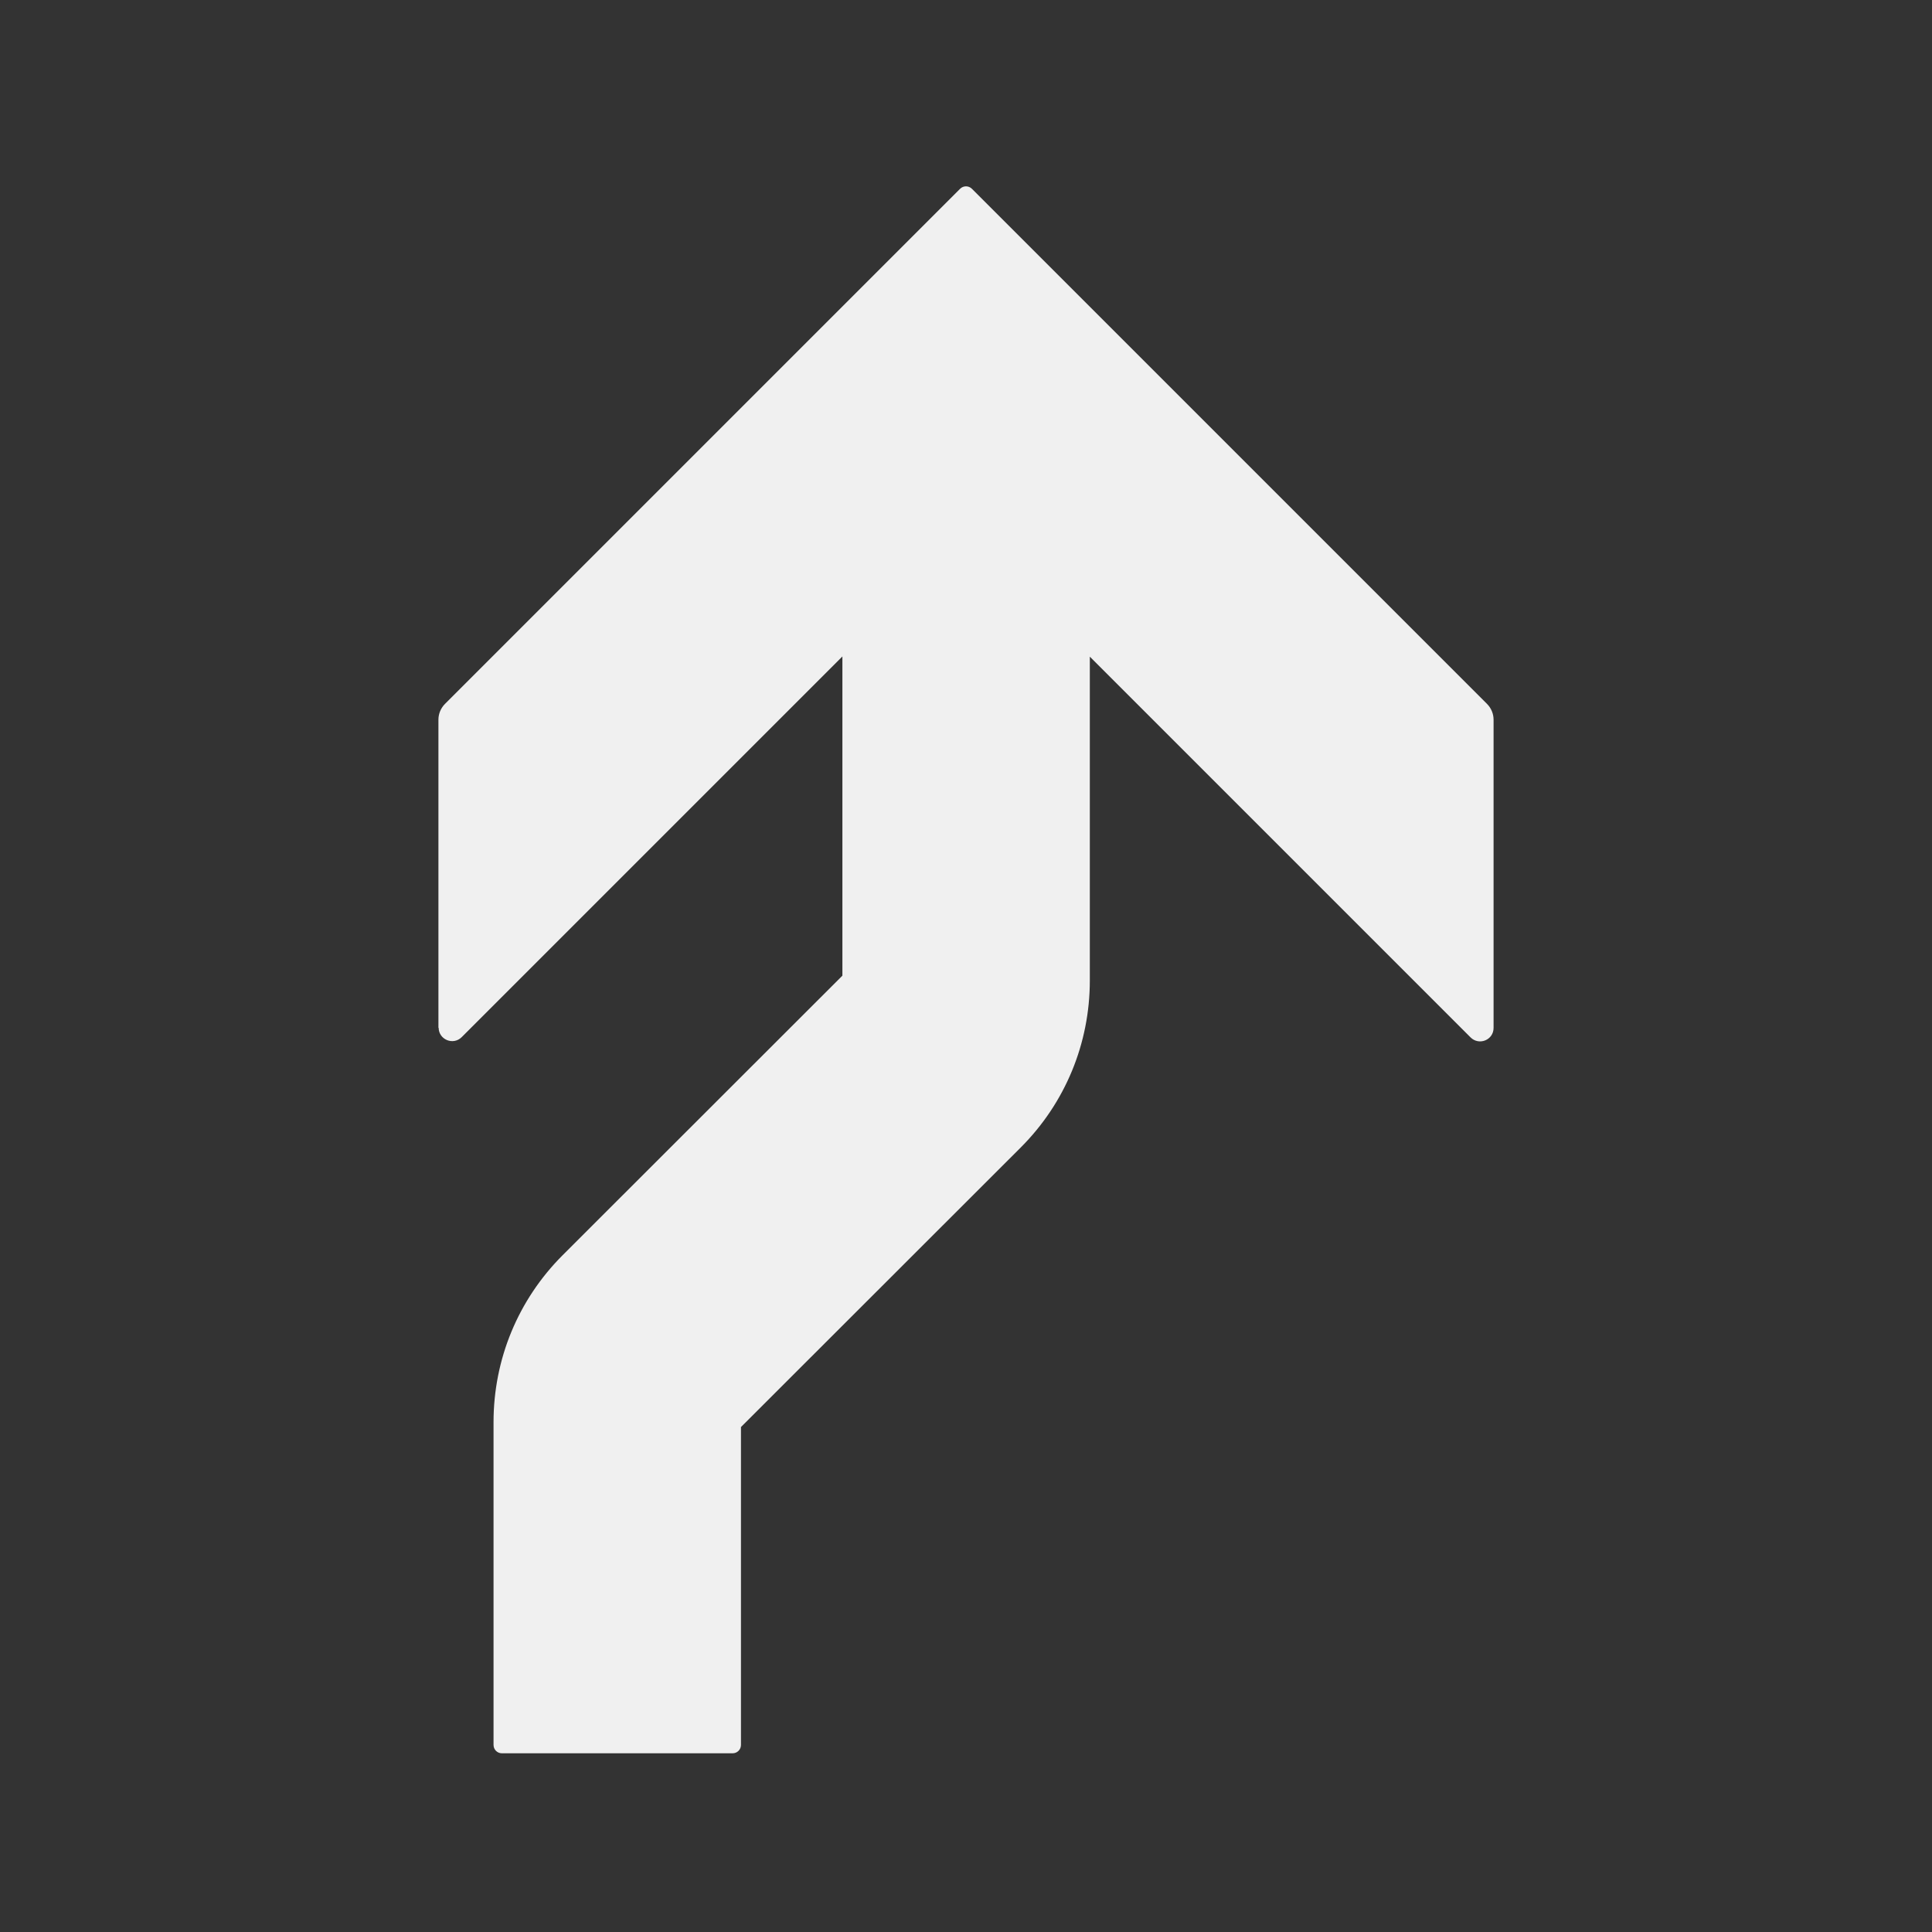 <svg width="88" height="88" viewBox="0 0 88 88" fill="none" xmlns="http://www.w3.org/2000/svg">
<rect x="0" y="0" width="88" height="88" fill="#333333" stroke="none"/>
<g clip-path="url(#clip0_1079_4970)">
<path d="M19.97 46.82V32.78C19.97 32.51 20.08 32.25 20.27 32.06L43.73 8.6C43.88 8.45 44.12 8.45 44.27 8.6L67.73 32.06C67.92 32.25 68.03 32.51 68.03 32.78V46.82C68.03 47.37 67.37 47.64 66.98 47.25L49.64 29.91V44.66C49.64 47.53 48.52 50.24 46.49 52.27L33.75 65V79.48C33.75 79.69 33.58 79.86 33.37 79.86H22.86C22.65 79.86 22.48 79.69 22.48 79.48V64.78C22.48 61.91 23.6 59.2 25.63 57.17L38.37 44.44V29.9L21.03 47.24C20.64 47.63 19.98 47.35 19.98 46.81L19.97 46.82Z" fill="#F0F0F0"/>
</g>
<defs>
<clipPath id="clip0_1079_4970">
<rect width="88" height="88" fill="white"/>
</clipPath>
</defs>
</svg>
